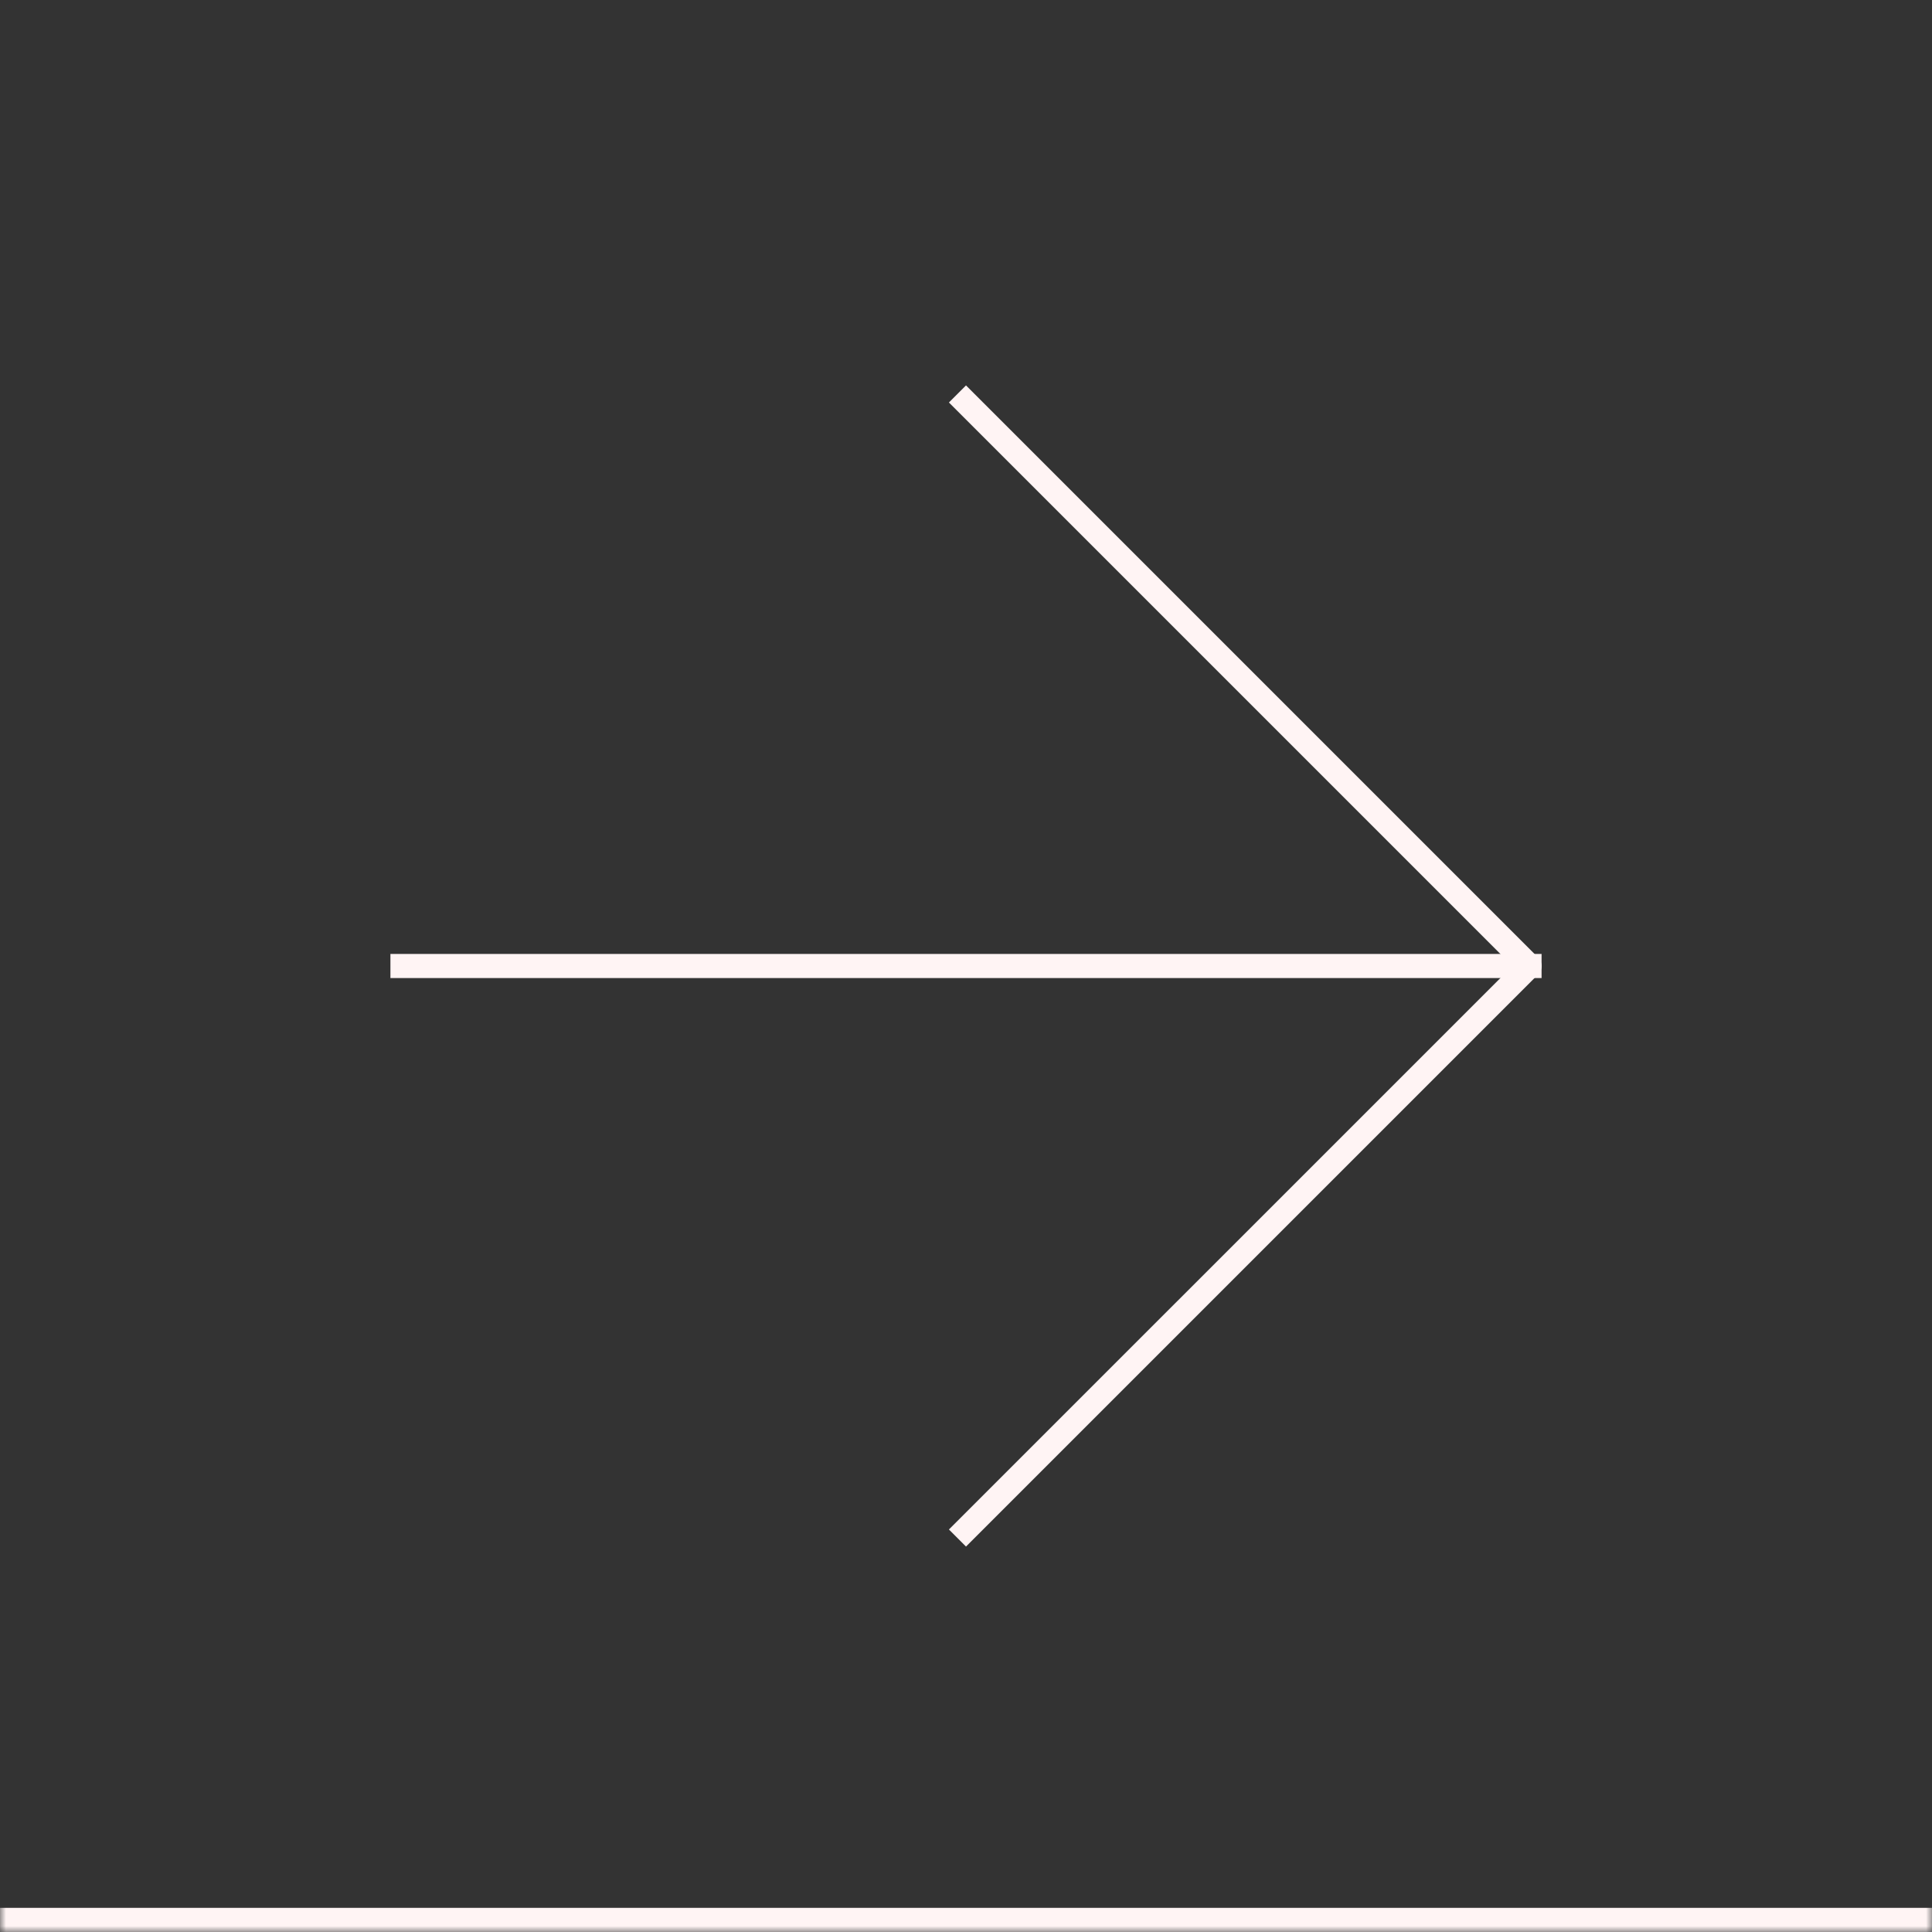 <svg width="160" height="160" viewBox="0 0 160 160" fill="none" xmlns="http://www.w3.org/2000/svg">
<rect x="0" y="0" width="160" height="160" fill="#333333" stroke="none"/>
<mask id="path-1-inside-1_69_58" fill="white">
<path d="M0 0H160V160H0V0Z"/>
</mask>
<path d="M160 158H0V162H160V158Z" fill="#FFF4F4" mask="url(#path-1-inside-1_69_58)"/>
<path d="M33.333 80H126.667" stroke="#FFF4F4" stroke-width="2" stroke-linecap="square" stroke-linejoin="round"/>
<path d="M80 33.333L126.667 80L80 126.666" stroke="#FFF4F4" stroke-width="2" stroke-linecap="square" stroke-linejoin="round"/>
</svg>
